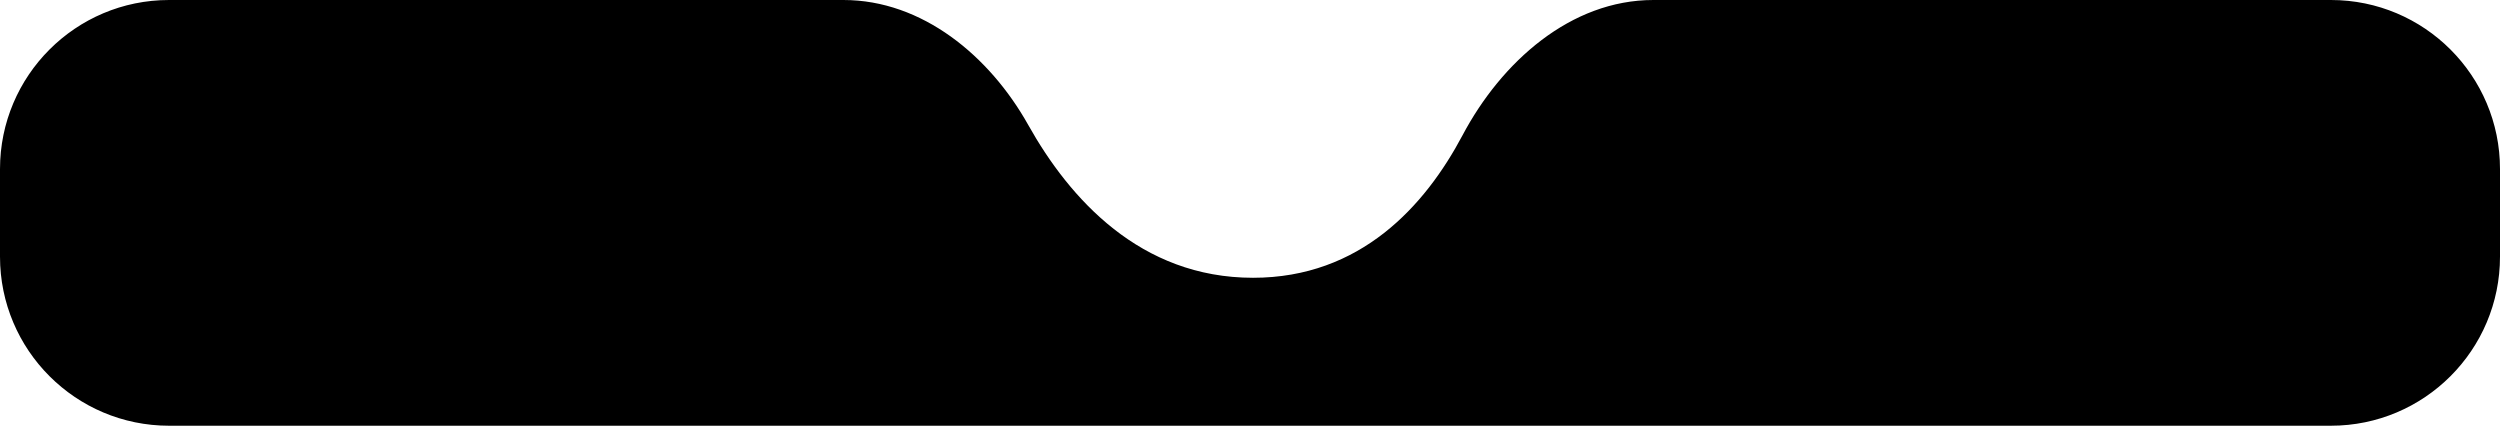<svg xmlns="http://www.w3.org/2000/svg" width="414" height="70.5" fill="black" viewBox="0 0 414 70.5">
  <path d="M 0,28 C 0,12.536 12.536,0 28,0 h 111.671 c 13.063,0 24.208,9.279 30.595,20.674 C 177.117,32.894 188.818,46 207.5,46 225.307,46 235.996,34.093 242.2,22.395 248.631,10.269 260.08,0 273.805,0 H 386 c 15.464,0 28,12.536 28,28 v 14.5 c 0,15.46 -12.536,28 -28,28 H 28 C 12.536,70.5 0,57.96 0,42.5 Z"/>
</svg>
